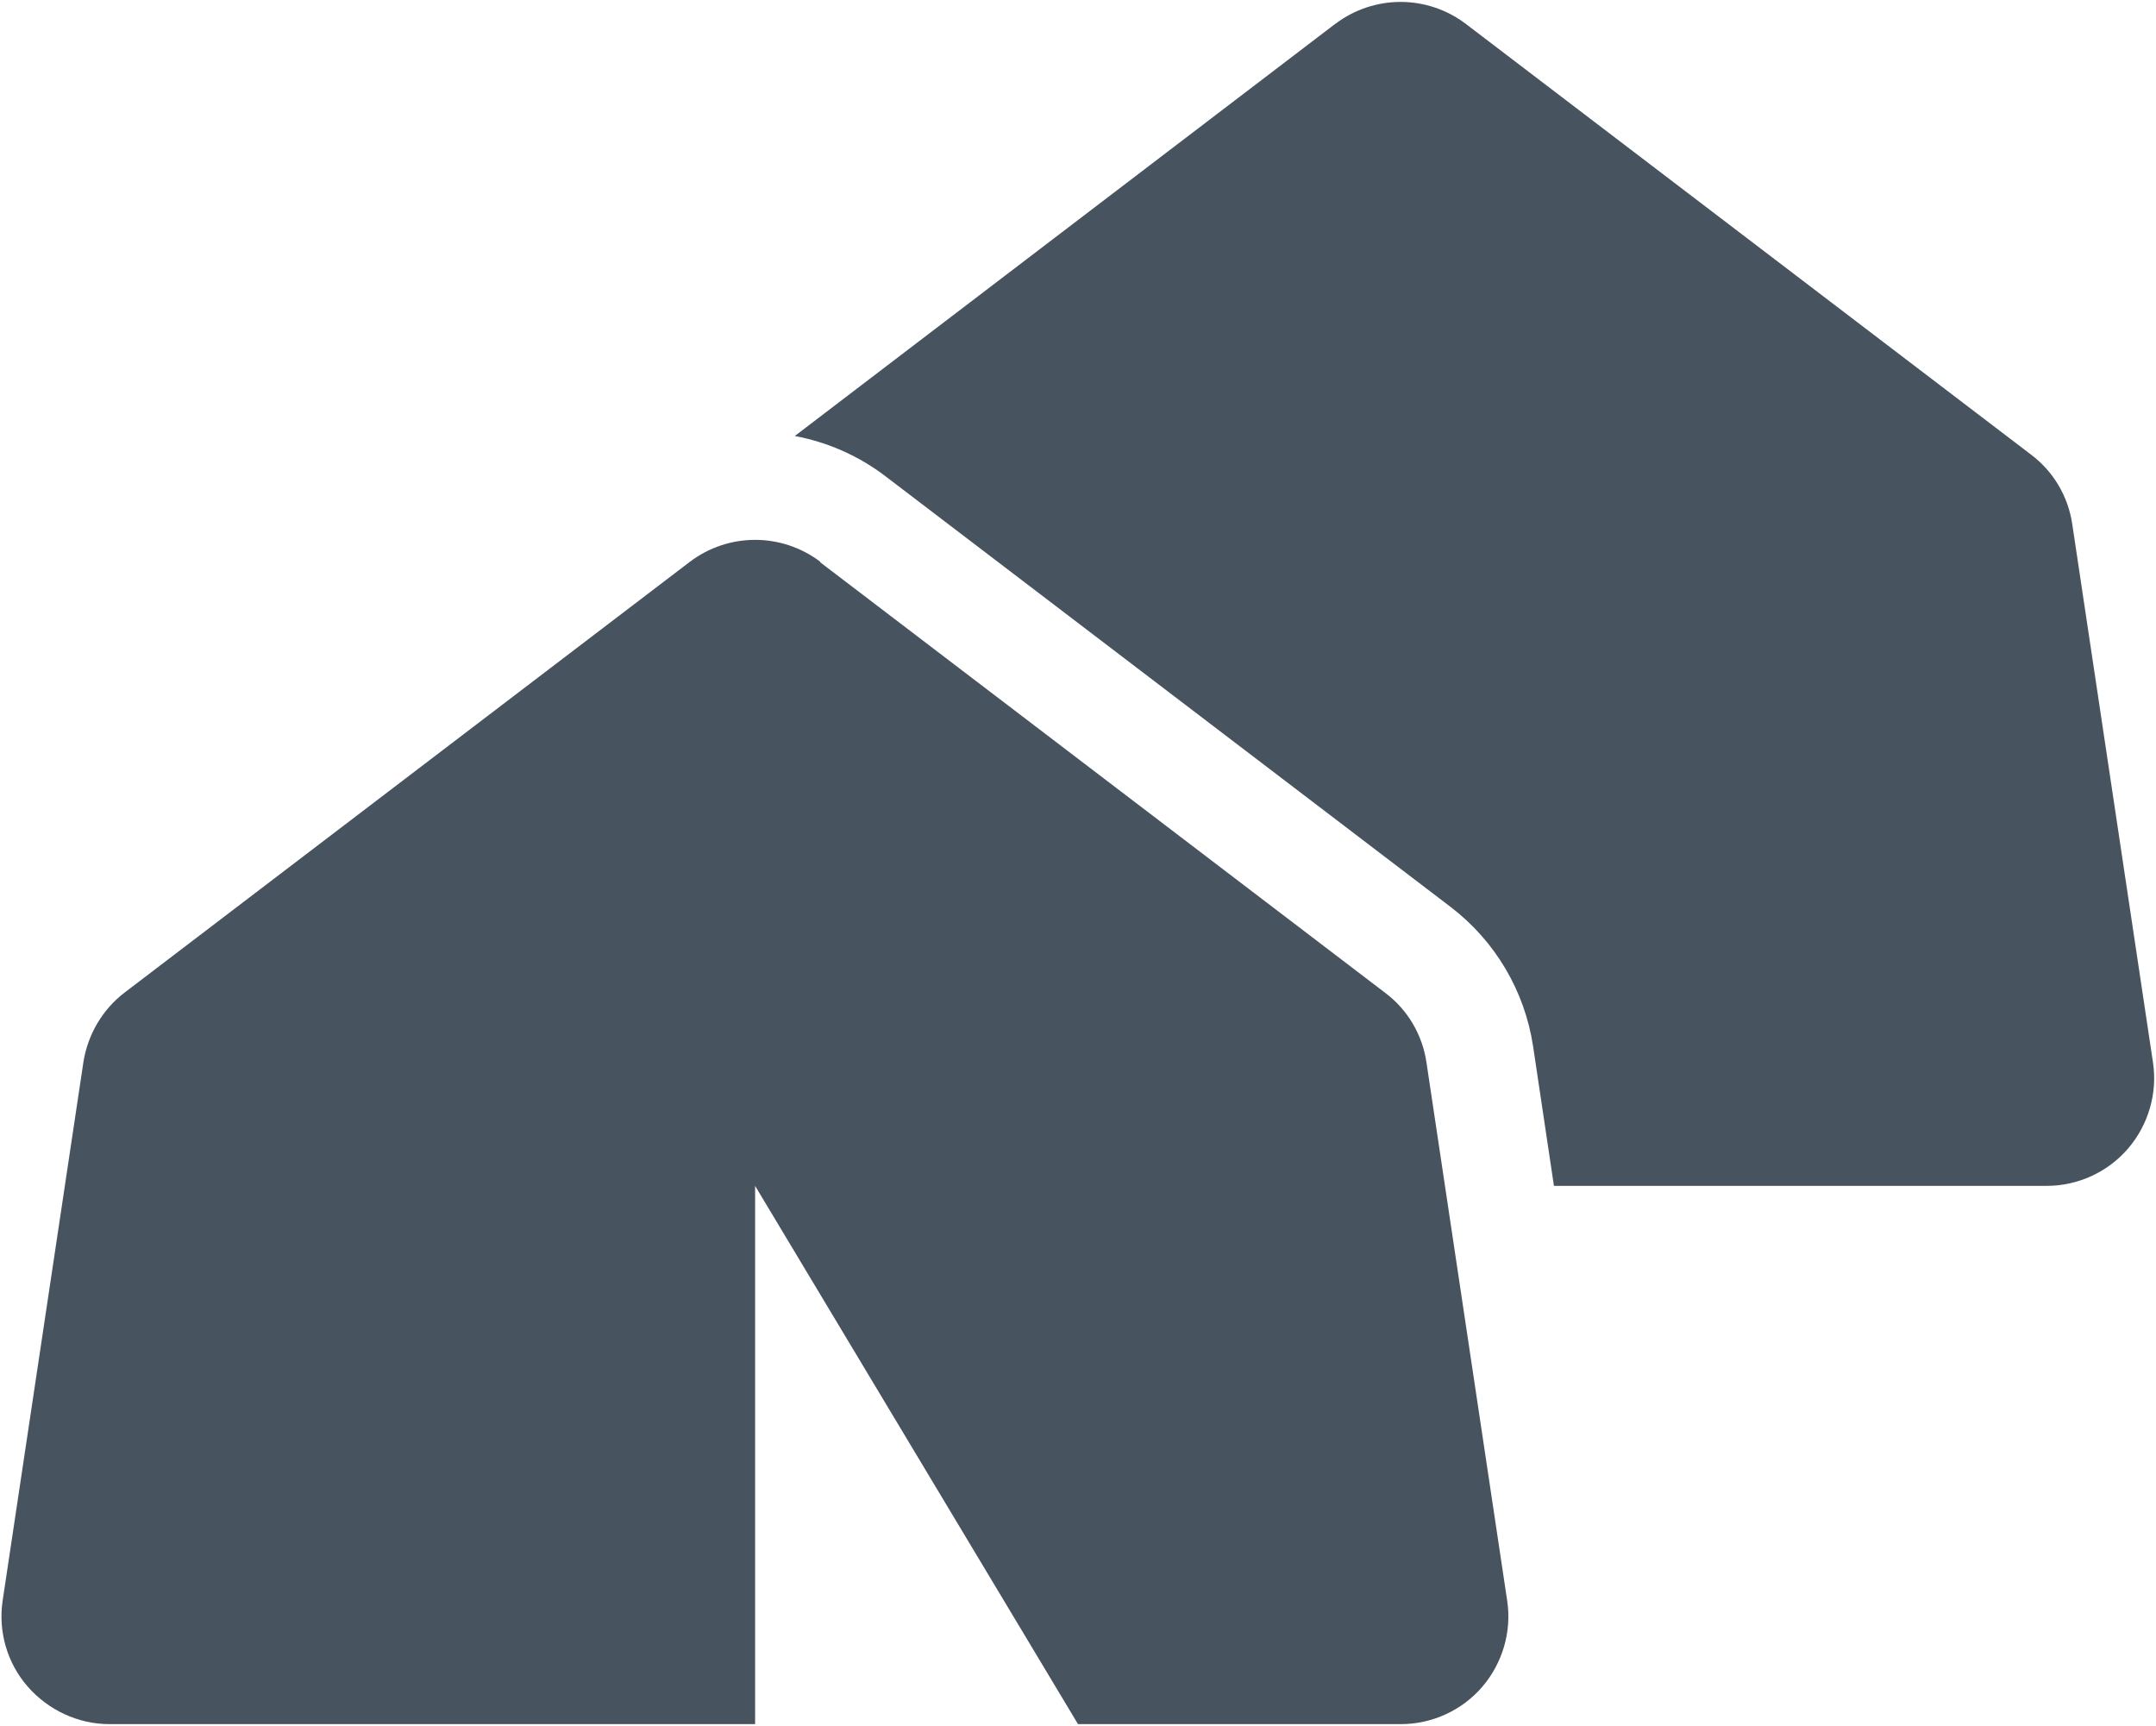 <svg width="641" height="513" viewBox="0 0 641 513" fill="none" xmlns="http://www.w3.org/2000/svg">
<g clip-path="url(#clip0_104_2762)">
<path d="M397.1 7L236.3 129.6C245.9 131.4 255.2 135.4 263.3 141.6L431.3 269.6C444.5 279.7 453.3 294.5 455.8 311L462 352.5H608.5C617.8 352.5 626.7 348.4 632.7 341.4C638.7 334.4 641.5 325 640.1 315.8L616.1 155.8C614.9 147.6 610.5 140.1 603.8 135.1L435.8 7.1C424.3 -1.6 408.5 -1.6 397 7.1L397.1 7ZM243.9 167C232.4 158.3 216.6 158.3 205.1 167L37.1 295C30.5 300 26.1 307.5 24.8 315.7L0.8 475.7C-0.6 484.9 2.1 494.3 8.2 501.3C14.3 508.3 23.2 512.5 32.5 512.5H224.5V352.5L320.5 512.5H416.5C425.8 512.5 434.7 508.4 440.7 501.4C446.7 494.4 449.5 485 448.1 475.8L424.1 315.8C422.9 307.6 418.5 300.1 411.8 295.1L243.8 167.1L243.9 167Z" fill="#47535F"/>
</g>
<defs>
<clipPath id="clip0_104_2762">
<rect width="640" height="512" fill="white" transform="translate(0.5 0.5)"/>
</clipPath>
</defs>
</svg>
